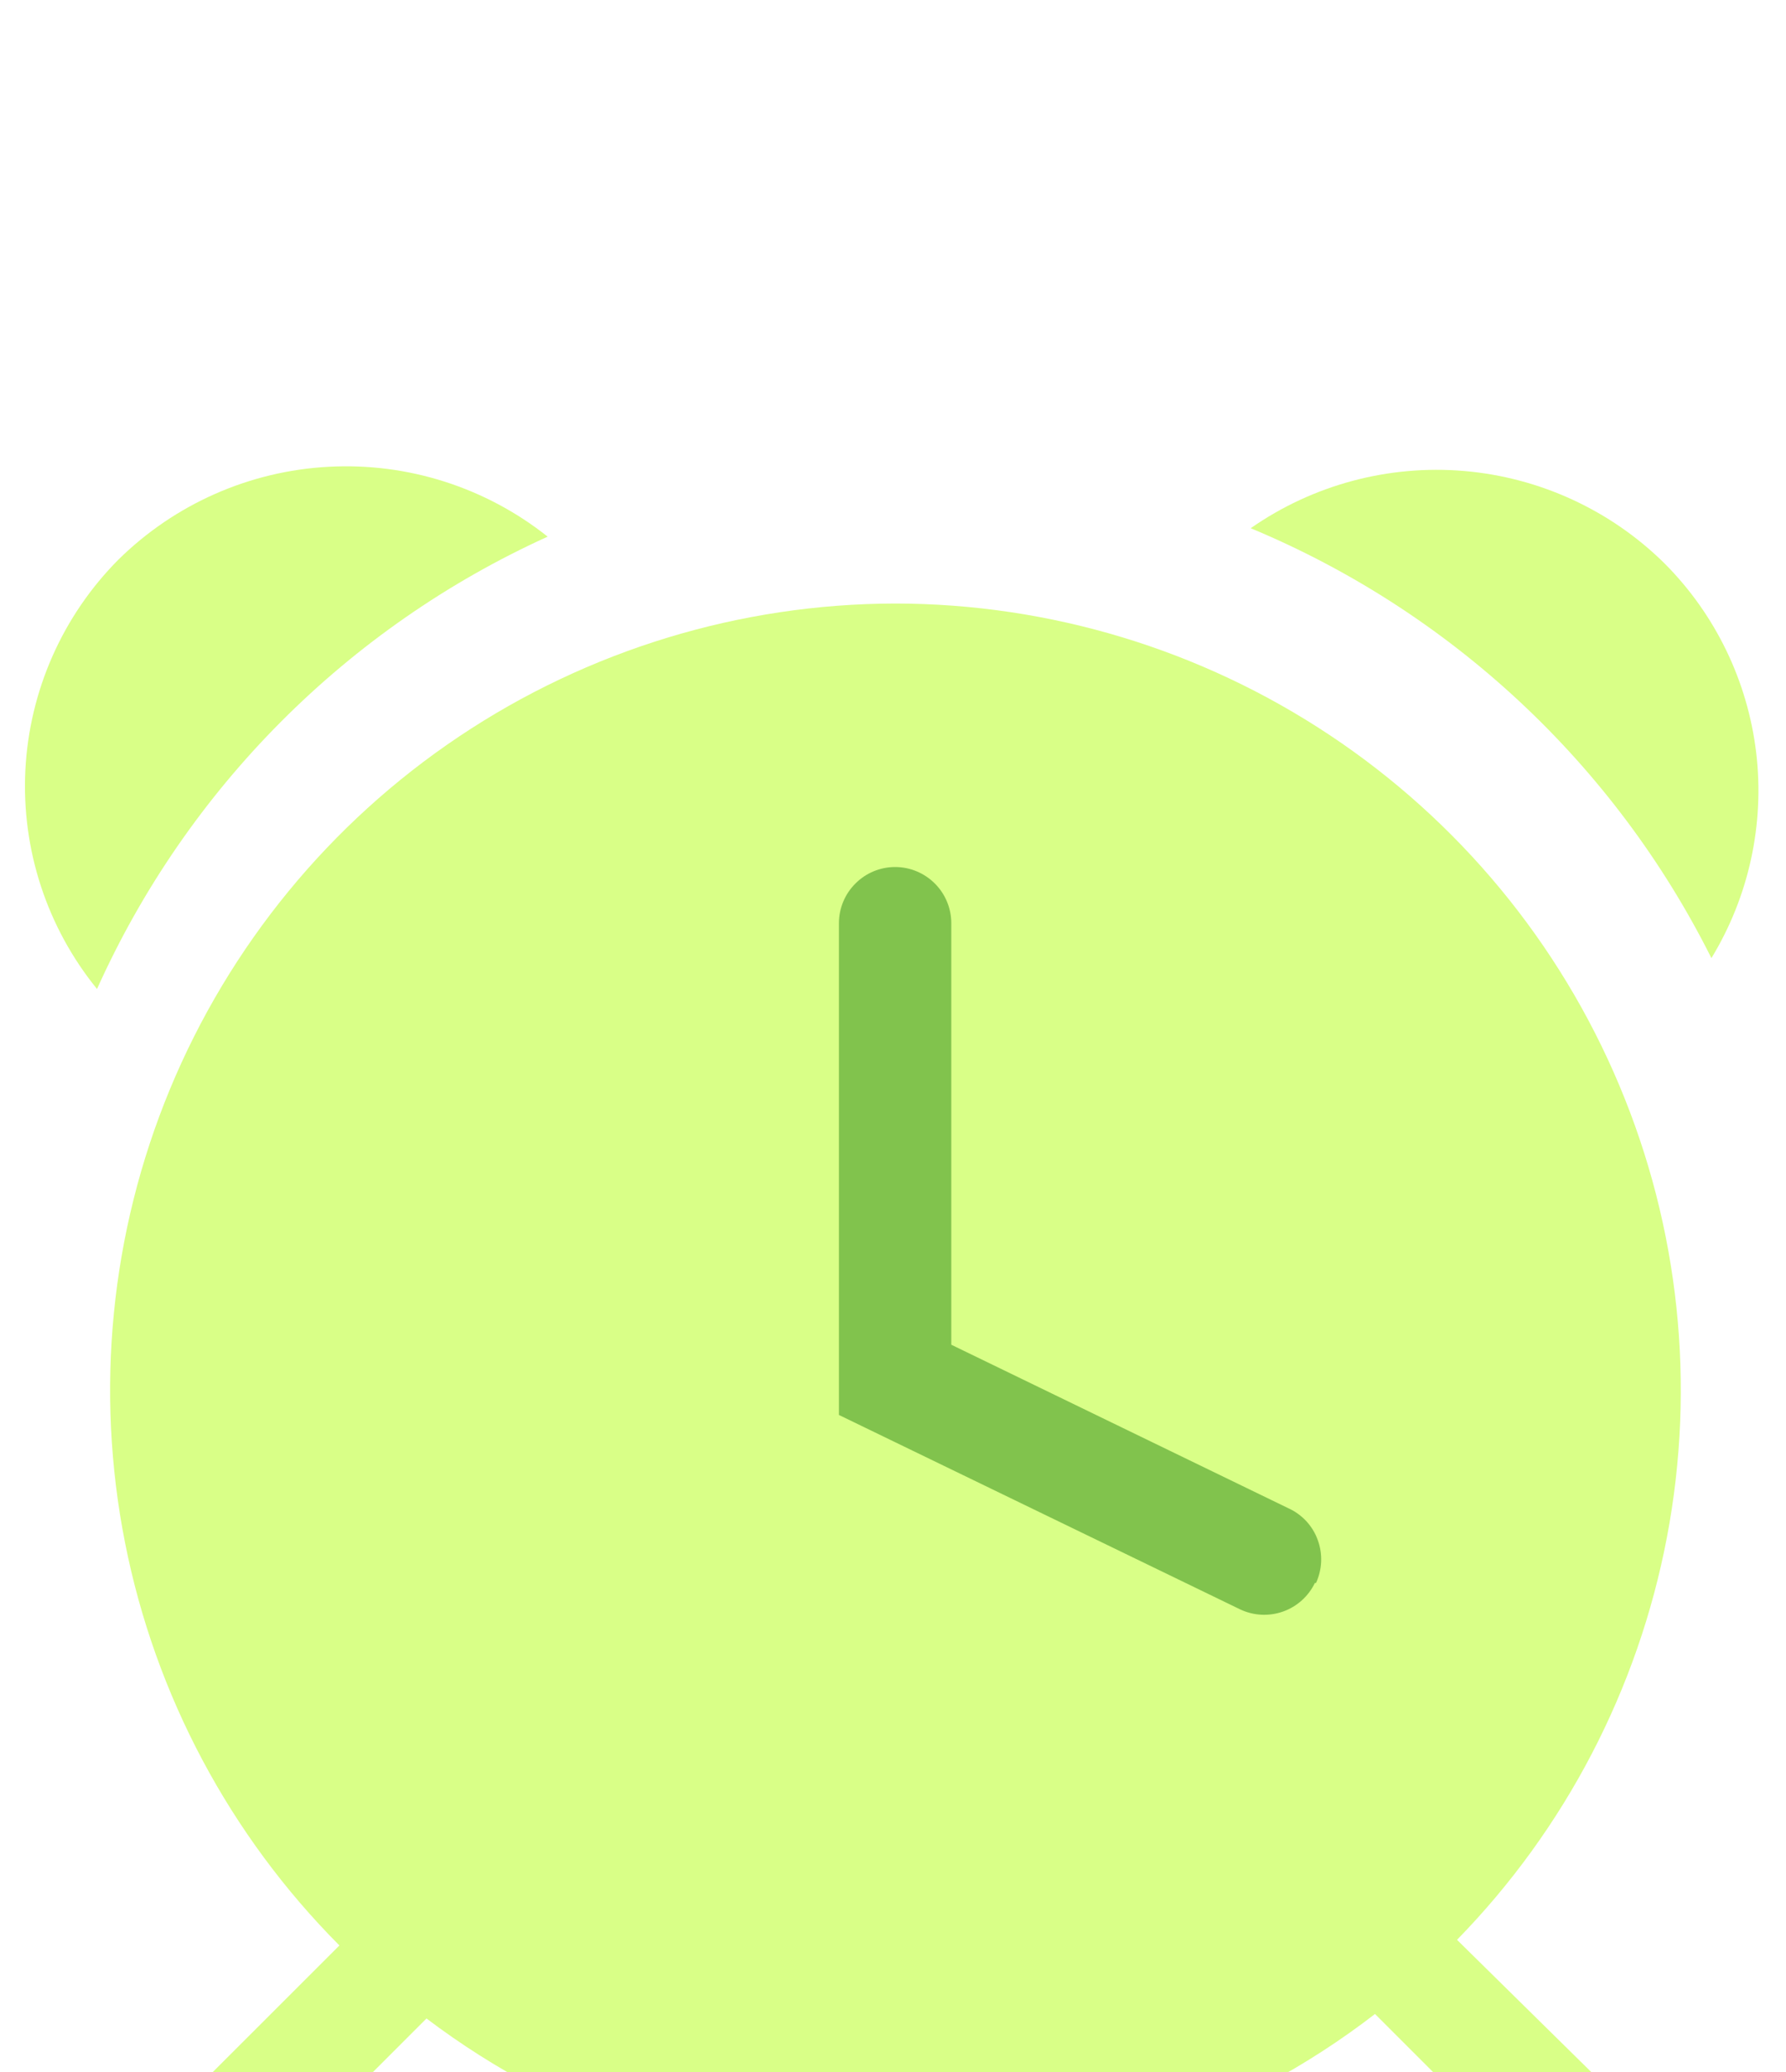 <svg width="25" height="29" viewBox="0 0 25 29" fill="none" xmlns="http://www.w3.org/2000/svg">
<g id="Group 479" filter="url(#filter0_dd_245_6593)">
<circle id="Ellipse 37" cx="12.717" cy="13.464" r="8.343" fill="#81C34D"/>
<path id="Vector" d="M23.303 1.889C22.548 1.141 21.554 0.683 20.495 0.592C19.436 0.502 18.379 0.785 17.507 1.393C20.309 2.56 22.598 4.695 23.956 7.41C24.48 6.549 24.701 5.538 24.583 4.537C24.464 3.536 24.014 2.603 23.303 1.889Z" fill="#D9FF87"/>
<path id="Vector_2" d="M7.666 1.511C6.798 0.821 5.707 0.473 4.6 0.533C3.493 0.592 2.446 1.055 1.657 1.833C0.874 2.621 0.411 3.671 0.355 4.78C0.3 5.89 0.657 6.98 1.358 7.842C2.62 5.034 4.863 2.783 7.666 1.511Z" fill="#D9FF87"/>
<path id="Vector_3" d="M12.53 2.447C10.356 2.451 8.232 3.099 6.425 4.309C4.619 5.518 3.211 7.236 2.379 9.244C1.547 11.253 1.329 13.463 1.751 15.596C2.173 17.728 3.217 19.688 4.751 21.229L2.745 23.234C2.673 23.309 2.615 23.397 2.576 23.493C2.538 23.59 2.518 23.693 2.519 23.797C2.52 23.901 2.542 24.004 2.583 24.1C2.624 24.195 2.683 24.282 2.757 24.355C2.832 24.428 2.92 24.485 3.016 24.524C3.113 24.563 3.216 24.582 3.32 24.581C3.424 24.58 3.527 24.559 3.623 24.518C3.719 24.477 3.805 24.418 3.878 24.343L5.97 22.251C7.883 23.699 10.22 24.477 12.619 24.466C15.018 24.454 17.347 23.654 19.247 22.188L21.402 24.343C21.552 24.472 21.746 24.539 21.944 24.532C22.142 24.524 22.329 24.442 22.47 24.302C22.61 24.162 22.692 23.974 22.699 23.776C22.707 23.578 22.64 23.385 22.511 23.234L20.395 21.15C21.908 19.601 22.93 17.64 23.334 15.512C23.738 13.385 23.506 11.185 22.666 9.189C21.827 7.193 20.418 5.489 18.615 4.29C16.812 3.09 14.695 2.449 12.53 2.447ZM18.405 16.156C18.315 16.343 18.154 16.487 17.958 16.556C17.762 16.625 17.547 16.614 17.359 16.525L11.743 13.804V6.922C11.743 6.713 11.826 6.513 11.974 6.366C12.121 6.218 12.321 6.135 12.53 6.135C12.738 6.135 12.938 6.218 13.086 6.366C13.233 6.513 13.316 6.713 13.316 6.922V12.821L18.035 15.11C18.13 15.153 18.214 15.214 18.285 15.29C18.355 15.366 18.41 15.455 18.445 15.553C18.481 15.65 18.497 15.753 18.493 15.857C18.489 15.96 18.464 16.062 18.421 16.156H18.405Z" fill="#D9FF87"/>
</g>
<defs>
<filter id="filter0_dd_245_6593" x="0.35" y="0.526" width="24.264" height="28.055" filterUnits="userSpaceOnUse" color-interpolation-filters="sRGB">
<feFlood flood-opacity="0" result="BackgroundImageFix"/>
<feColorMatrix in="SourceAlpha" type="matrix" values="0 0 0 0 0 0 0 0 0 0 0 0 0 0 0 0 0 0 127 0" result="hardAlpha"/>
<feOffset dy="4"/>
<feComposite in2="hardAlpha" operator="out"/>
<feColorMatrix type="matrix" values="0 0 0 0 0 0 0 0 0 0 0 0 0 0 0 0 0 0 0.5 0"/>
<feBlend mode="normal" in2="BackgroundImageFix" result="effect1_dropShadow_245_6593"/>
<feColorMatrix in="SourceAlpha" type="matrix" values="0 0 0 0 0 0 0 0 0 0 0 0 0 0 0 0 0 0 127 0" result="hardAlpha"/>
<feOffset dy="2"/>
<feComposite in2="hardAlpha" operator="out"/>
<feColorMatrix type="matrix" values="0 0 0 0 0.505 0 0 0 0 0.767 0 0 0 0 0.3 0 0 0 1 0"/>
<feBlend mode="normal" in2="effect1_dropShadow_245_6593" result="effect2_dropShadow_245_6593"/>
<feBlend mode="normal" in="SourceGraphic" in2="effect2_dropShadow_245_6593" result="shape"/>
</filter>
</defs>
</svg>
